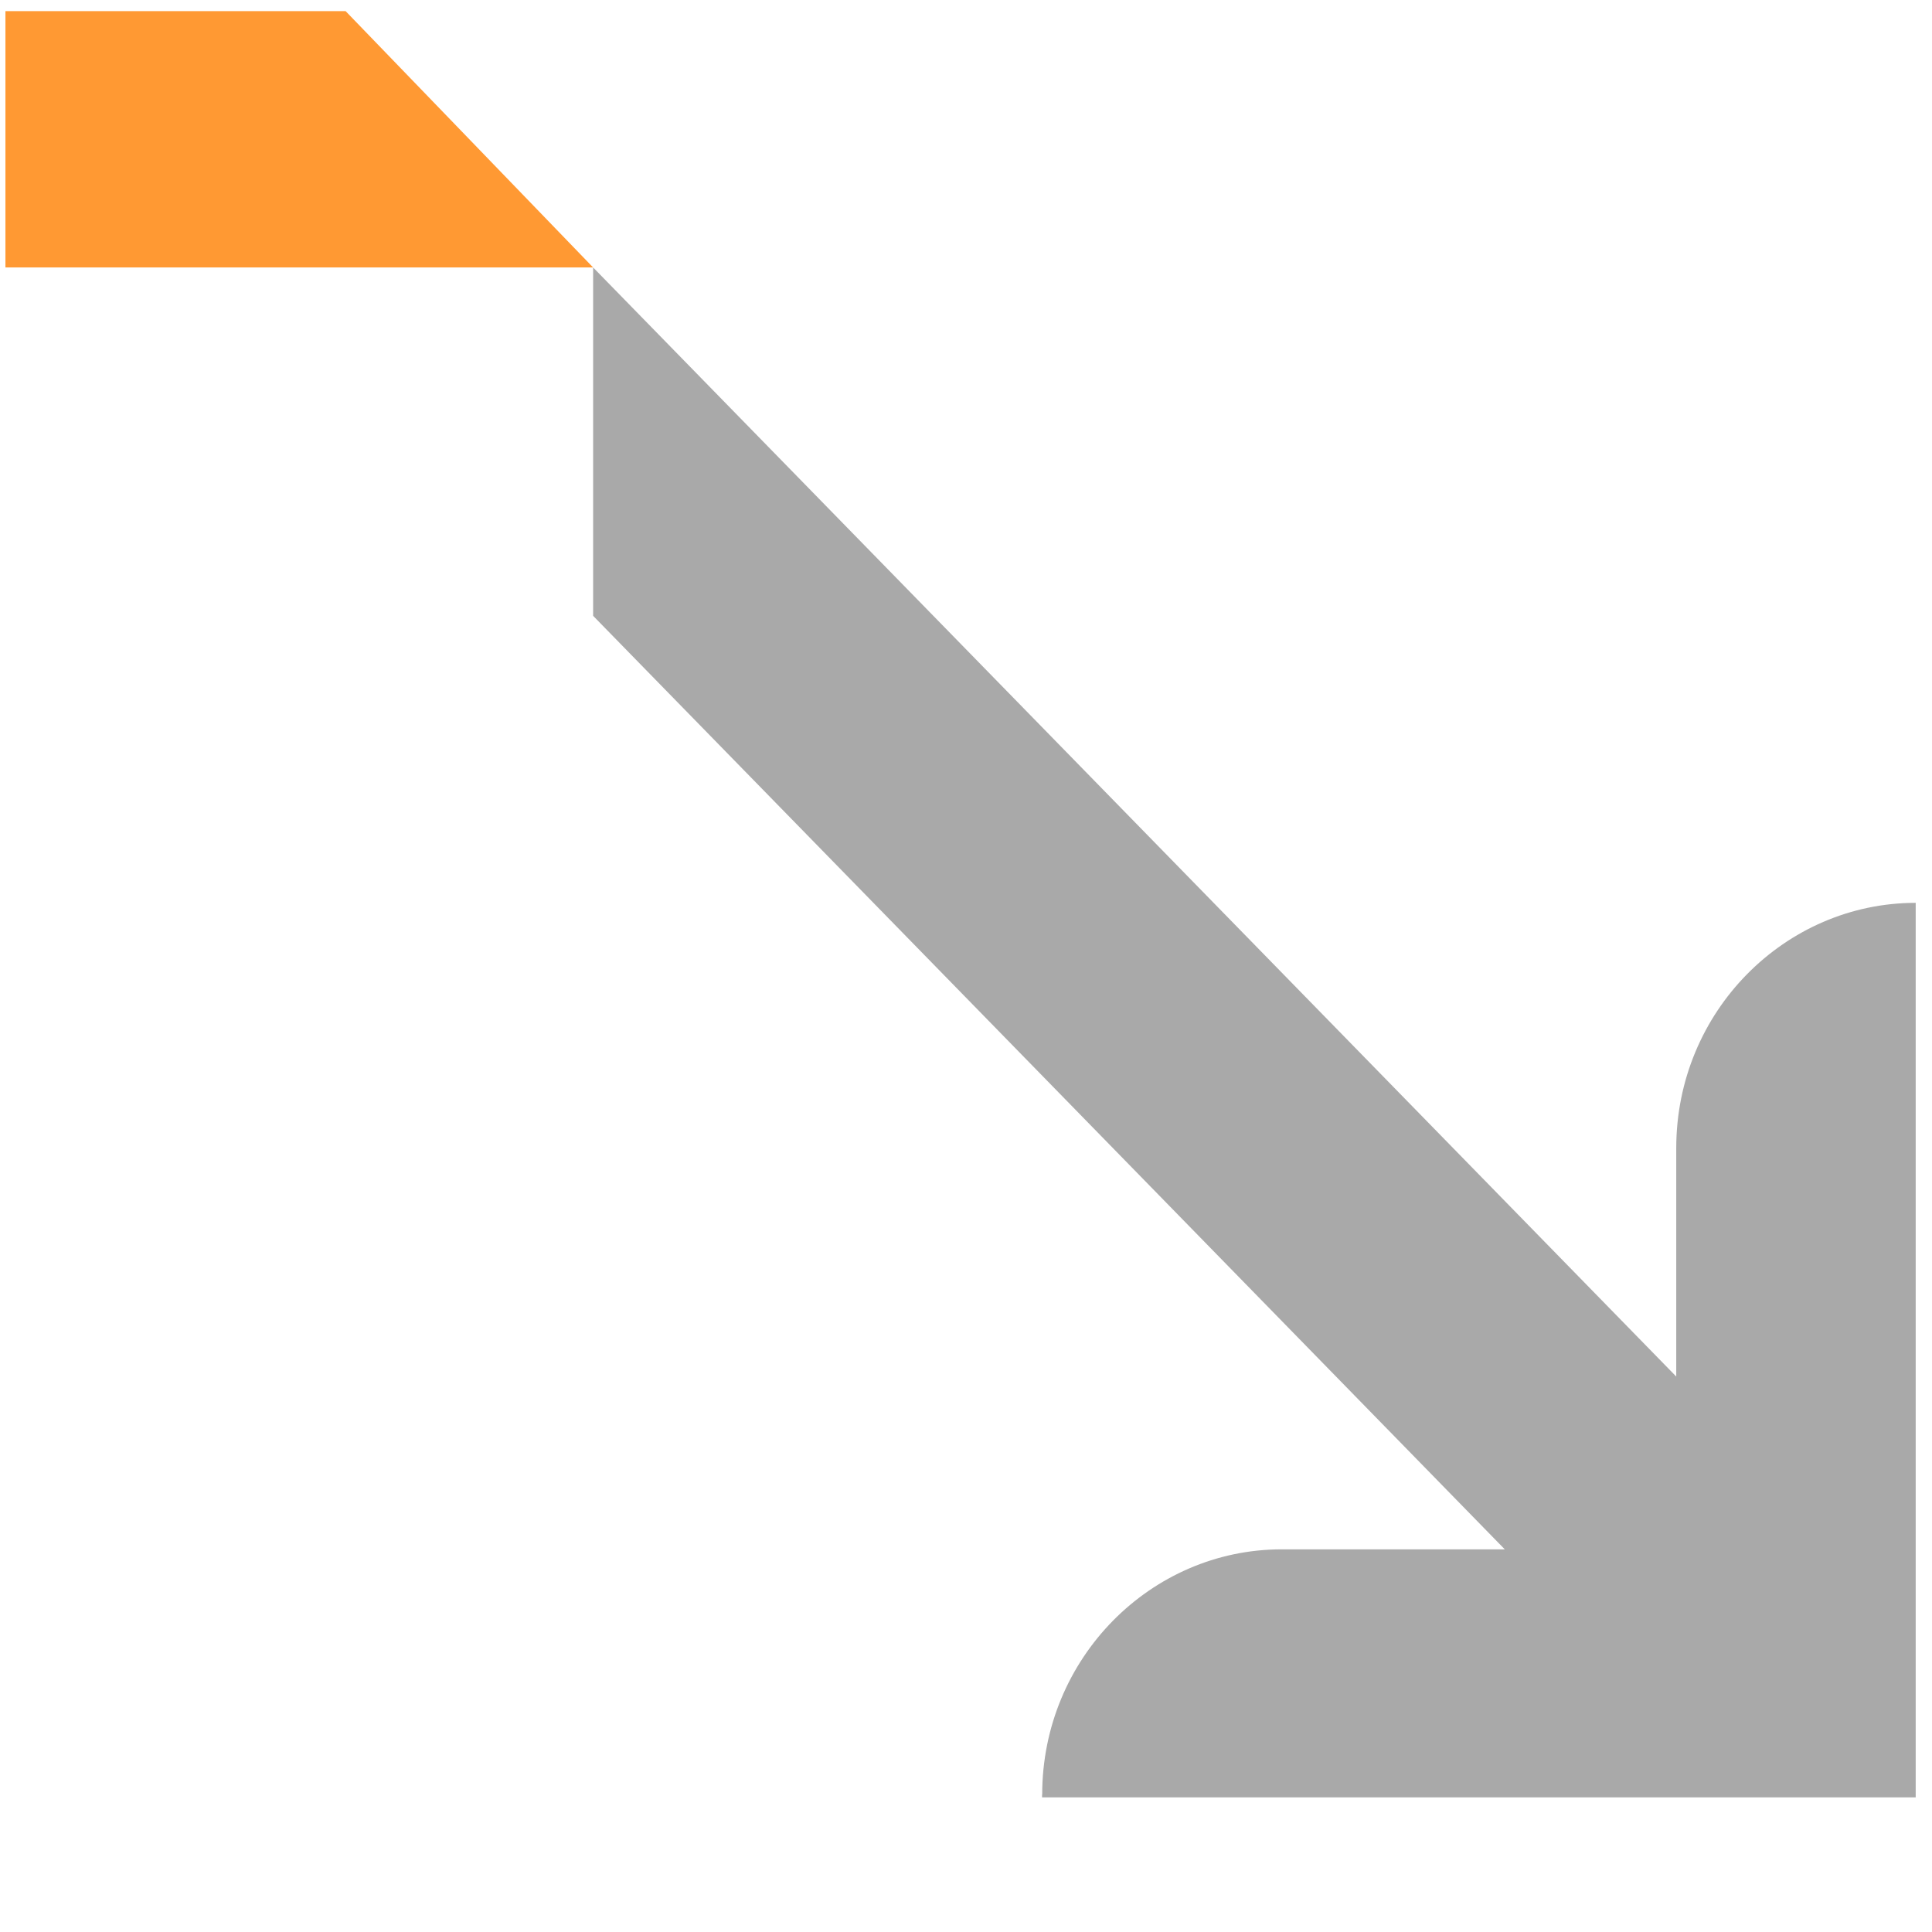 <svg xmlns="http://www.w3.org/2000/svg" width="16" height="16"><g fill="none" fill-rule="evenodd"><path fill="#a9a9a9" d="M8.631 14.862c0-1.131.901-2.031 1.983-2.031h1.848L4.912 5.1V2.215l8.97 9.185V9.508c0-1.131.901-2.031 1.983-2.031v7.408H8.63v-.023z"/><path fill="#F93" data-theme="none" d="M.045 2.215V.092h2.817l2.05 2.123z"/></g></svg>